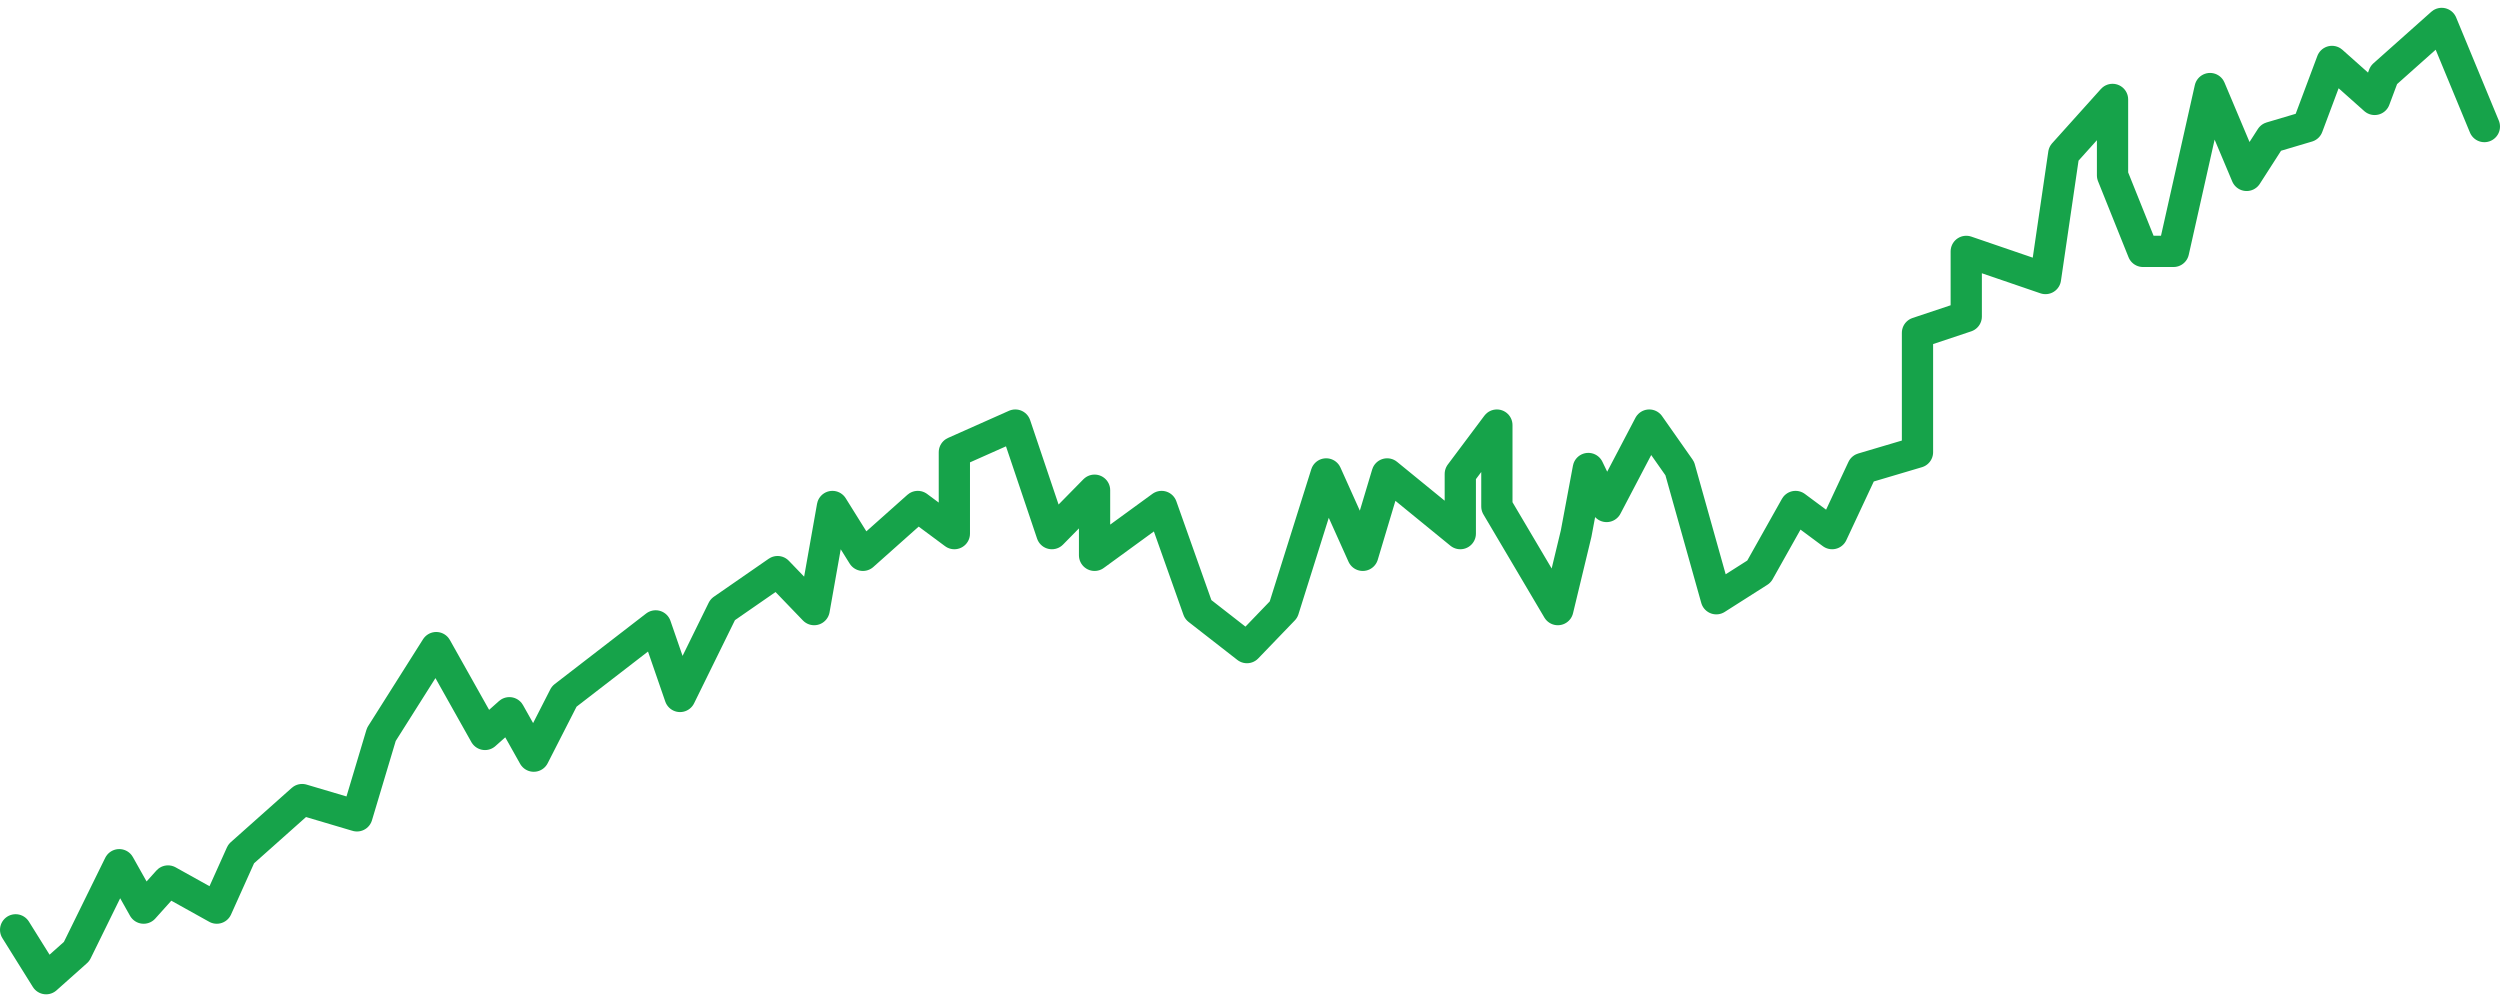 <svg width="160" height="64" viewBox="0 0 160 64" fill="none" xmlns="http://www.w3.org/2000/svg">
<path d="M1 59.509L2.951 62.636L4.901 60.899L7.632 55.341L9.193 58.12L10.753 56.383L13.874 58.12L15.435 54.646L19.336 51.173L22.847 52.215L24.407 47.004L27.919 41.447L31.04 47.004L32.6 45.615L34.16 48.394L36.111 44.573L41.963 40.057L43.523 44.573L46.254 39.015L49.765 36.583L52.106 39.015L53.276 32.415L55.227 35.541L58.738 32.415L61.079 34.152V28.942L64.98 27.205L67.321 34.152L70.052 31.373V35.541L74.343 32.415L76.684 39.015L79.805 41.447L82.146 39.015L84.876 30.331L87.217 35.541L88.778 30.331L93.459 34.152V30.331L95.8 27.205V32.415L99.701 39.015L100.872 34.152L101.652 29.984L102.822 32.415L105.553 27.205L107.504 29.984L109.844 38.32L112.575 36.583L114.916 32.415L117.257 34.152L119.207 29.984L122.719 28.942V21.3L125.84 20.258V16.089L130.911 17.826L132.081 9.837L135.202 6.363V11.226L137.153 16.089H139.104L141.444 5.668L143.785 11.226L145.346 8.795L147.686 8.1L149.247 3.932L151.978 6.363L152.563 4.8L156.269 1.5L159 8.1" stroke="#16A34A" stroke-width="2" stroke-linecap="round" stroke-linejoin="round"/>
</svg>
